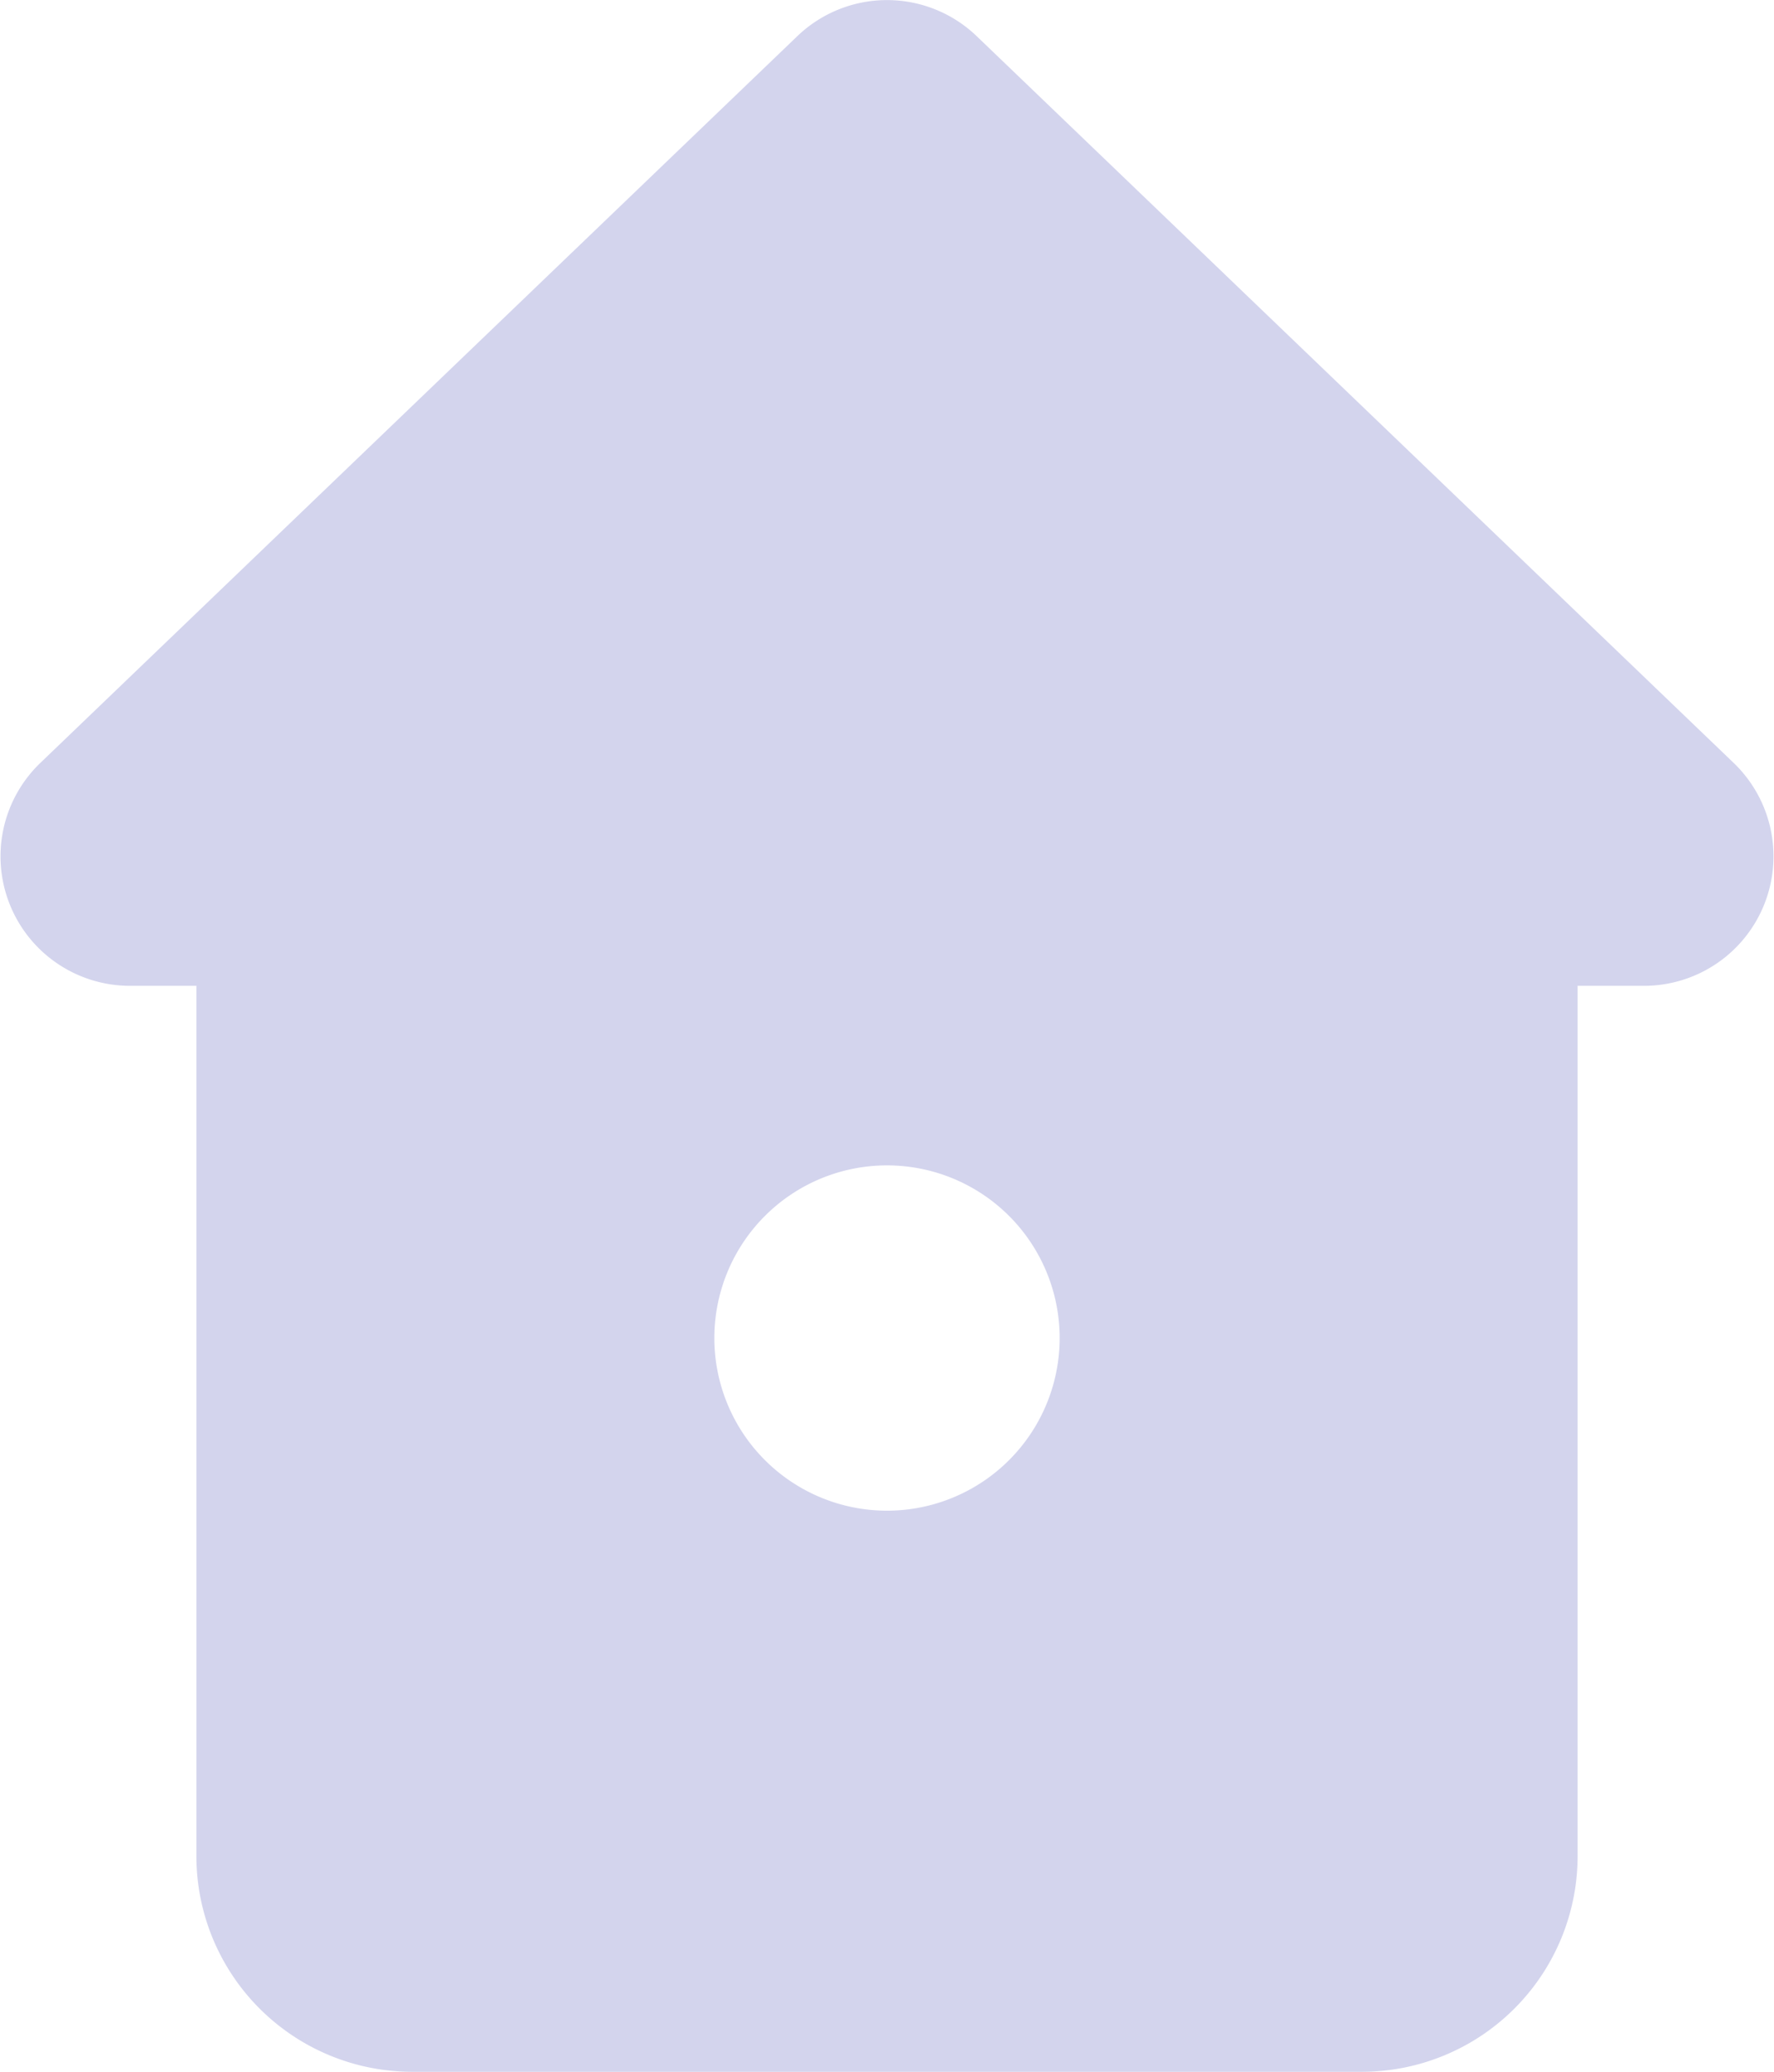 <?xml version="1.0" encoding="UTF-8" standalone="no"?> <svg xmlns="http://www.w3.org/2000/svg" width="41.1" height="48" viewBox="0 0 41.1 48">
  <defs>
    <style>
      .a {
        fill: #d3d4ed;
      }
    </style>
  </defs>
  <title>21 Home</title>
  <path class="a" d="M40.17,17.68,22.63.84a3,3,0,0,0-4.16,0L.93,17.68A3,3,0,0,0,3,22.84H4.55V43a5,5,0,0,0,5,5h22a5,5,0,0,0,5-5V22.84h1.54A3,3,0,0,0,40.17,17.68ZM20.55,35a4,4,0,1,1,4-4A4,4,0,0,1,20.55,35Z"/>
</svg>

